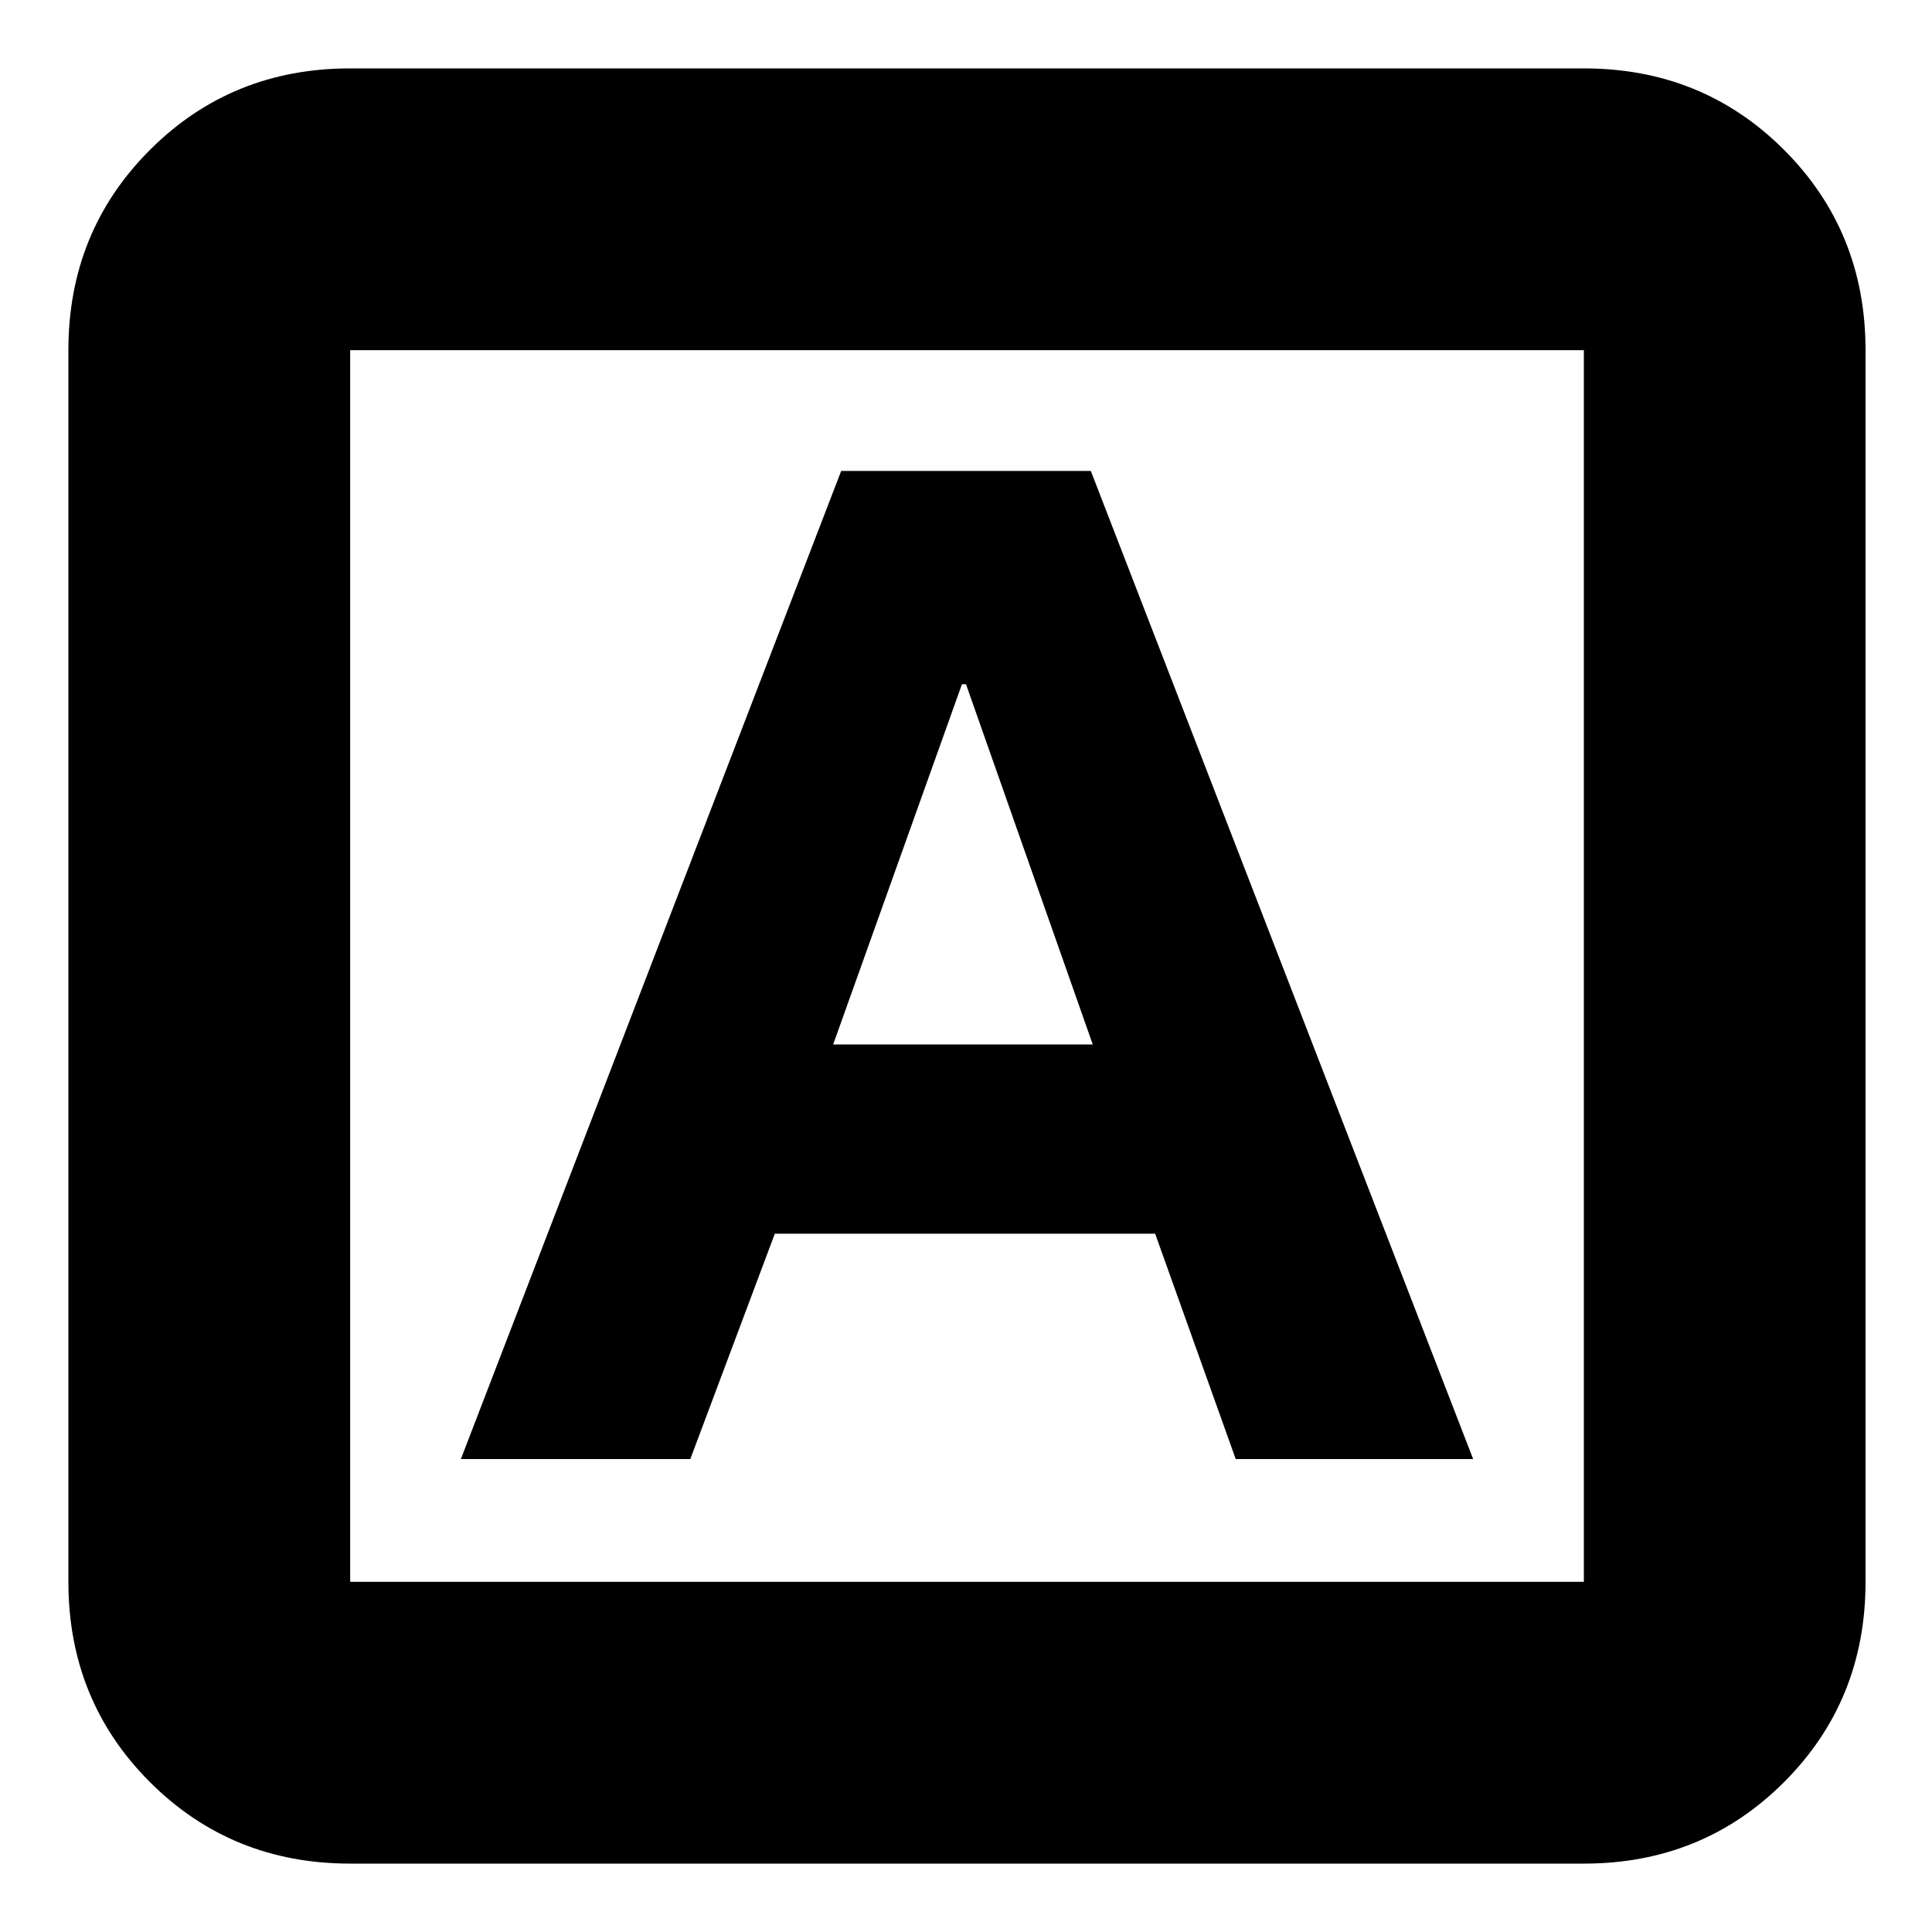 <svg xmlns="http://www.w3.org/2000/svg" height="20" width="20"><path d="M4.771 15.104h2.375l.875-2.333h3.937l.834 2.333h2.458L11.292 4.875H8.708Zm3.854-4.292 1.333-3.729H10l1.312 3.729Zm-5 8.48q-1.229 0-2.073-.844-.844-.844-.844-2.073V3.625q0-1.229.844-2.073.844-.844 2.073-.844h12.771q1.229 0 2.073.844.843.844.843 2.073v12.75q0 1.229-.843 2.073-.844.844-2.073.844Zm0-2.917h12.771V3.625H3.625v12.75Zm0-12.75v12.75-12.75Z"/></svg>